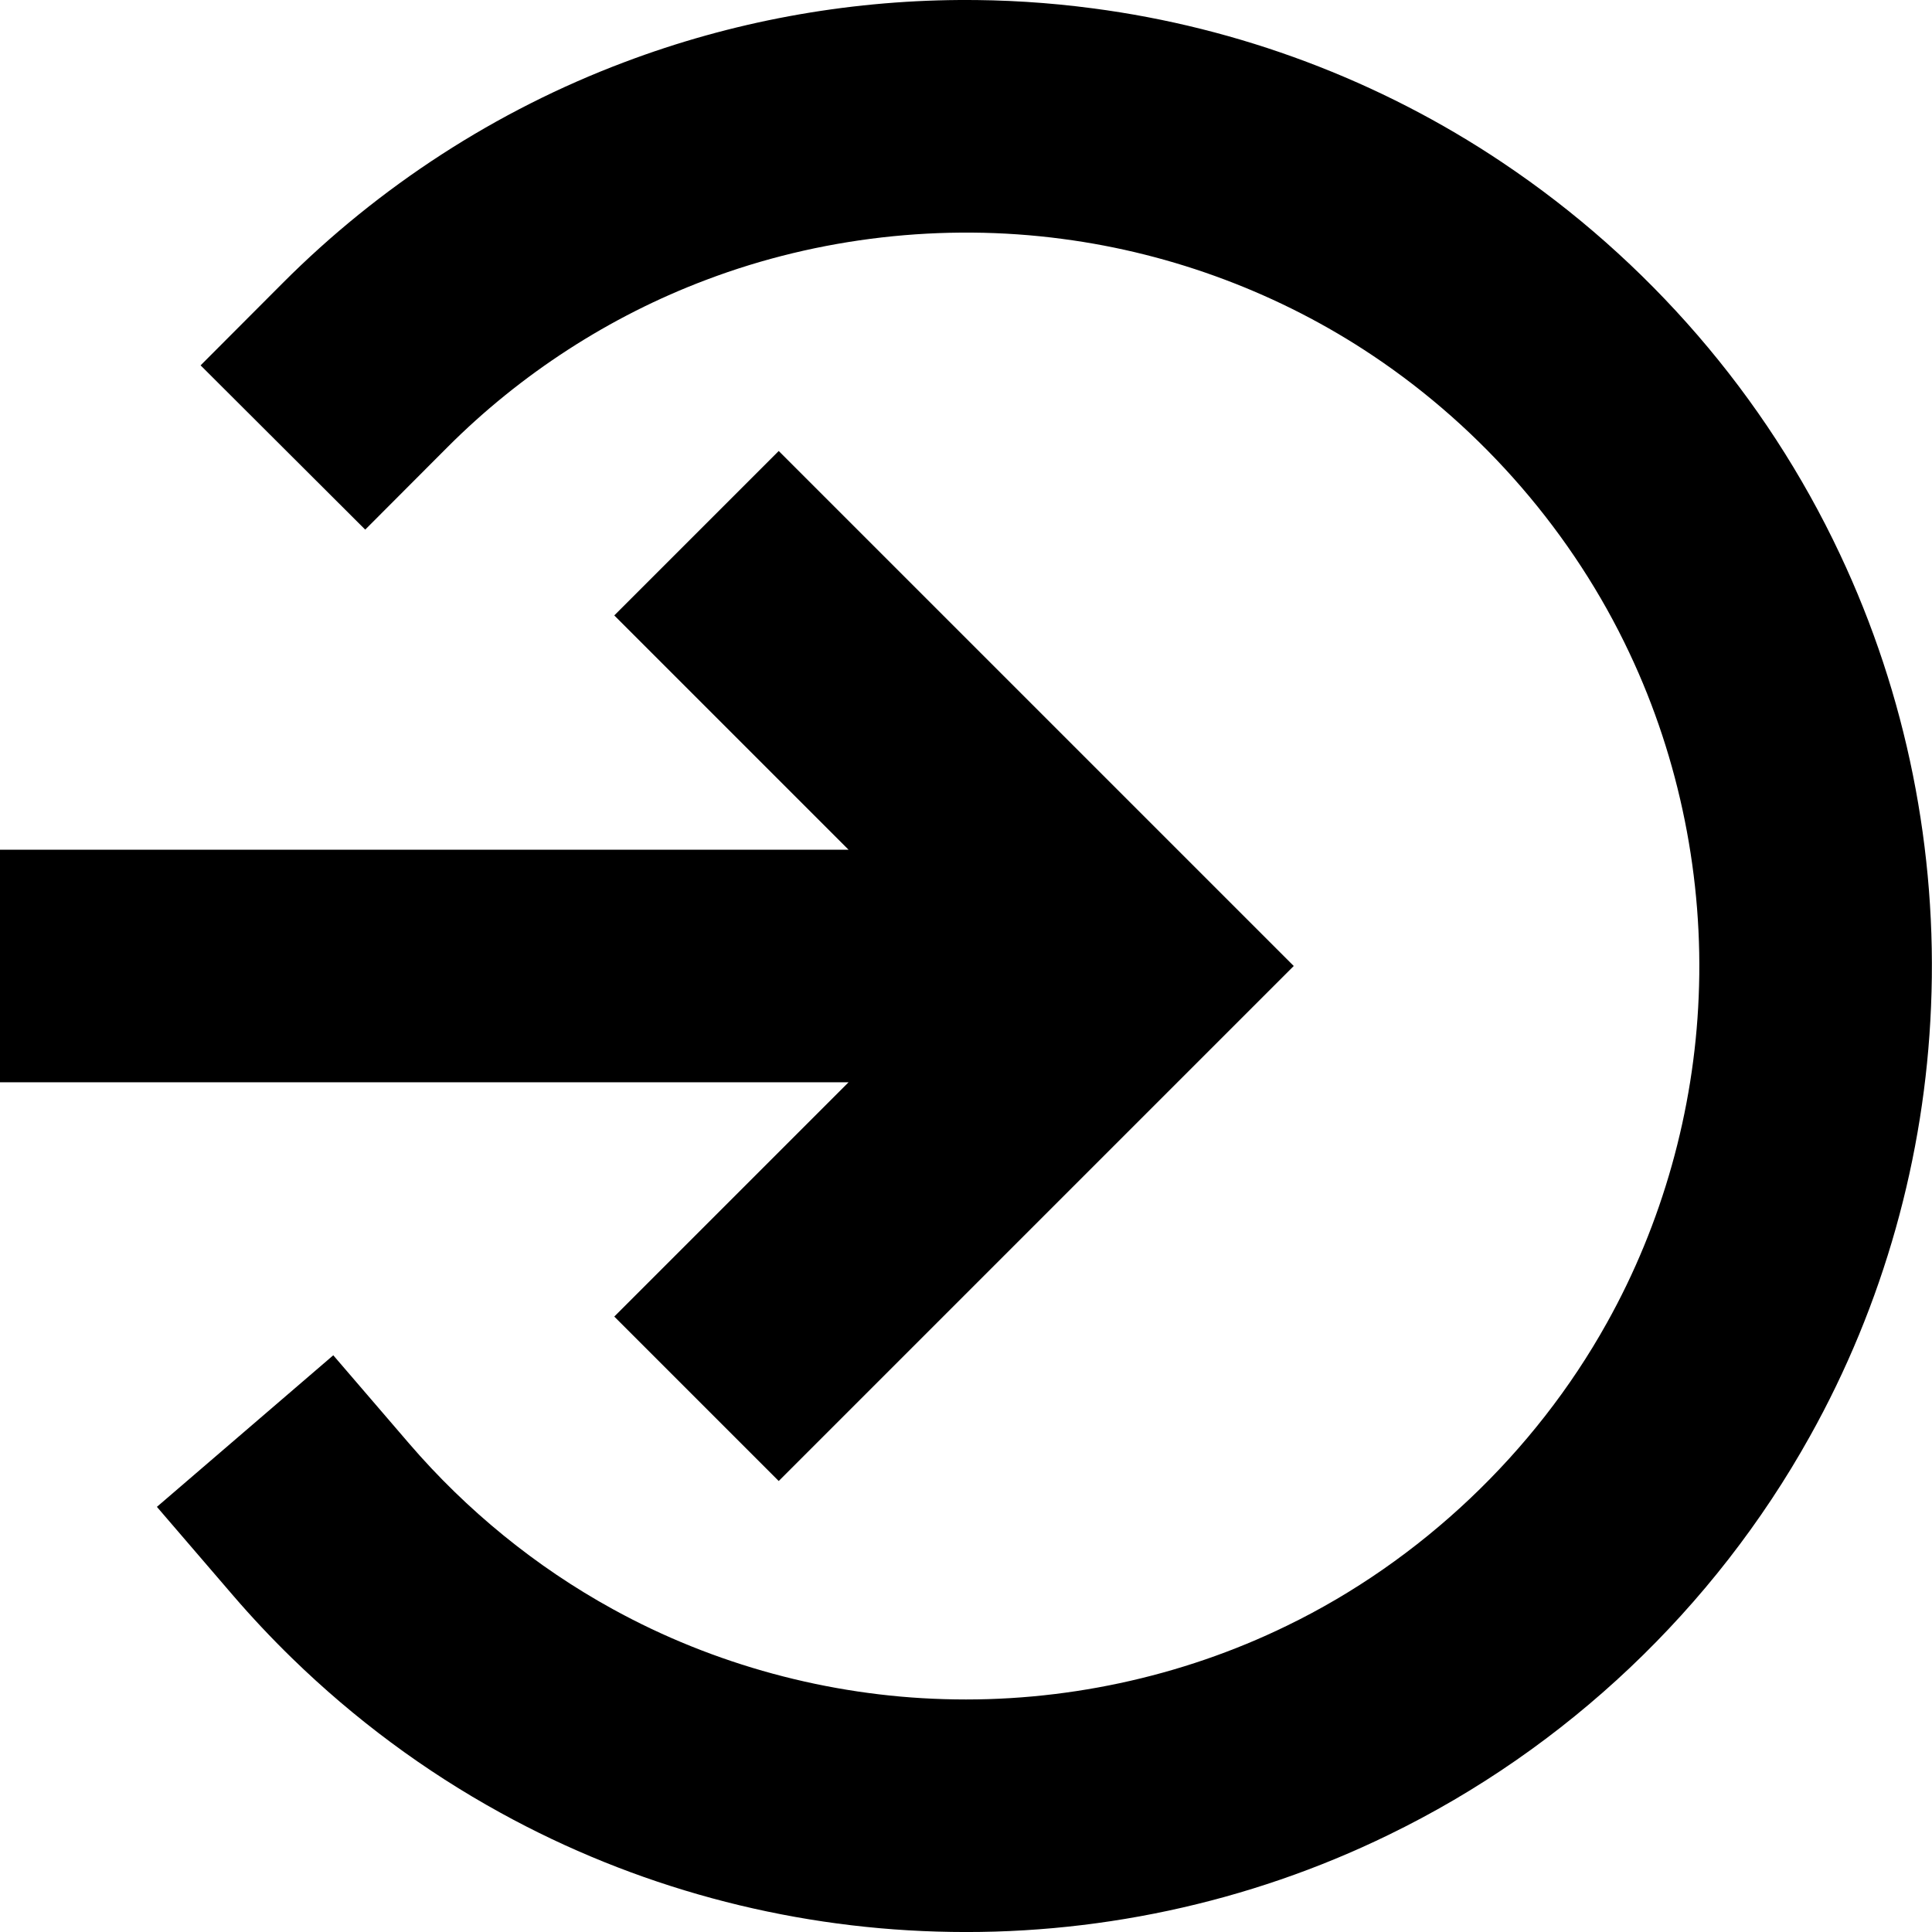 <?xml version="1.0" encoding="UTF-8" standalone="no"?>
<svg
   xmlns:dc="http://purl.org/dc/elements/1.1/"
   xmlns:cc="http://creativecommons.org/ns#"
   xmlns:rdf="http://www.w3.org/1999/02/22-rdf-syntax-ns#"
   xmlns:svg="http://www.w3.org/2000/svg"
   xmlns="http://www.w3.org/2000/svg"
   xmlns:sodipodi="http://sodipodi.sourceforge.net/DTD/sodipodi-0.dtd"
   xmlns:inkscape="http://www.inkscape.org/namespaces/inkscape"
   aria-hidden="true"
   focusable="false"
   role="img"
   sodipodi:docname="enter.svg"
   width="540"
   height="540"
   viewBox="0 0 540 540"
   version="1.1"
   id="gz-svg-enter"
   inkscape:version="1.0 (4035a4fb49, 2020-05-01)">
  <defs
     id="defs12591" />
  <sodipodi:namedview
     inkscape:window-maximized="0"
     inkscape:window-y="24"
     inkscape:window-x="1928"
     inkscape:window-height="1048"
     inkscape:window-width="1904"
     showborder="true"
     inkscape:snap-smooth-nodes="false"
     inkscape:object-paths="false"
     inkscape:snap-center="false"
     inkscape:snap-midpoints="false"
     inkscape:snap-intersection-paths="false"
     inkscape:bbox-nodes="true"
     inkscape:bbox-paths="true"
     inkscape:snap-page="true"
     id="base"
     pagecolor="#ffffff"
     bordercolor="#666666"
     borderopacity="1.0"
     inkscape:pageopacity="0.0"
     inkscape:pageshadow="2"
     inkscape:zoom="0.32"
     inkscape:cx="356.93066"
     inkscape:cy="407.22094"
     inkscape:document-units="px"
     inkscape:current-layer="gz-svg-enter"
     inkscape:document-rotation="0"
     showgrid="false"
     units="px"
     inkscape:showpageshadow="false"
     inkscape:snap-bbox="true"
     inkscape:object-nodes="false" />
  <path
     d="M 268.113 0.002 C 236.232 0.219 204.443 6.06 174.502 17.383 C 138.643 30.876 106.005 52.065 79.021 79.111 L 56.066 102.119 L 102.08 148.029 L 125.035 125.021 C 145.472 104.537 170.421 88.362 197.416 78.209 L 197.445 78.199 L 197.475 78.186 C 228.893 66.3 263.599 62.343 296.951 66.775 L 296.979 66.779 L 297.008 66.785 C 327.871 70.831 357.974 82.137 383.773 99.443 L 383.791 99.453 L 383.807 99.465 C 414.508 120.005 439.769 149.2 455.428 182.51 L 455.441 182.539 L 455.455 182.57 C 469.486 212.259 476.188 245.705 474.787 278.59 L 474.787 278.619 L 474.785 278.646 C 473.486 310.411 464.609 342.059 449.139 369.74 L 449.127 369.764 L 449.111 369.787 C 428.92 406.052 397.017 436.284 359.721 454.383 L 359.691 454.398 L 359.66 454.412 C 330.135 468.815 296.755 475.924 263.84 474.914 L 263.812 474.914 L 263.783 474.912 C 231.608 473.981 199.457 465.277 171.334 449.787 L 171.312 449.777 L 171.291 449.764 C 149.817 437.979 130.389 422.134 114.336 403.455 L 93.152 378.805 L 43.855 421.172 L 65.039 445.818 C 70.31 451.951 75.851 457.848 81.643 463.488 C 99.007 480.399 118.626 495.001 139.975 506.723 C 139.981 506.726 139.988 506.731 139.994 506.734 C 177.342 527.301 219.326 538.644 261.846 539.883 C 261.849 539.883 261.854 539.883 261.857 539.883 C 305.348 541.216 348.9 531.97 388.098 512.861 C 388.102 512.859 388.107 512.856 388.111 512.854 C 437.708 488.783 479.095 449.538 505.885 401.436 C 526.425 364.676 538.004 323.335 539.729 281.357 C 539.729 281.351 539.728 281.344 539.729 281.338 C 541.577 237.884 532.859 194.243 514.24 154.832 C 493.41 110.532 460.51 72.584 419.965 45.453 C 419.96 45.45 419.956 45.445 419.951 45.441 C 385.683 22.461 346.314 7.695 305.477 2.338 C 293.078 0.692 280.589 -0.083 268.113 0.002 z M 217.656 126.053 L 171.693 172.014 L 237.178 237.498 L 0 237.498 L 0 302.498 L 237.18 302.498 L 171.693 367.984 L 217.656 413.947 L 315.641 315.961 L 326.766 304.838 L 361.604 270 L 361.604 269.998 L 315.641 224.037 L 217.656 126.053 z "
     style="fill:currentcolor"
     id="enter" />
</svg>

